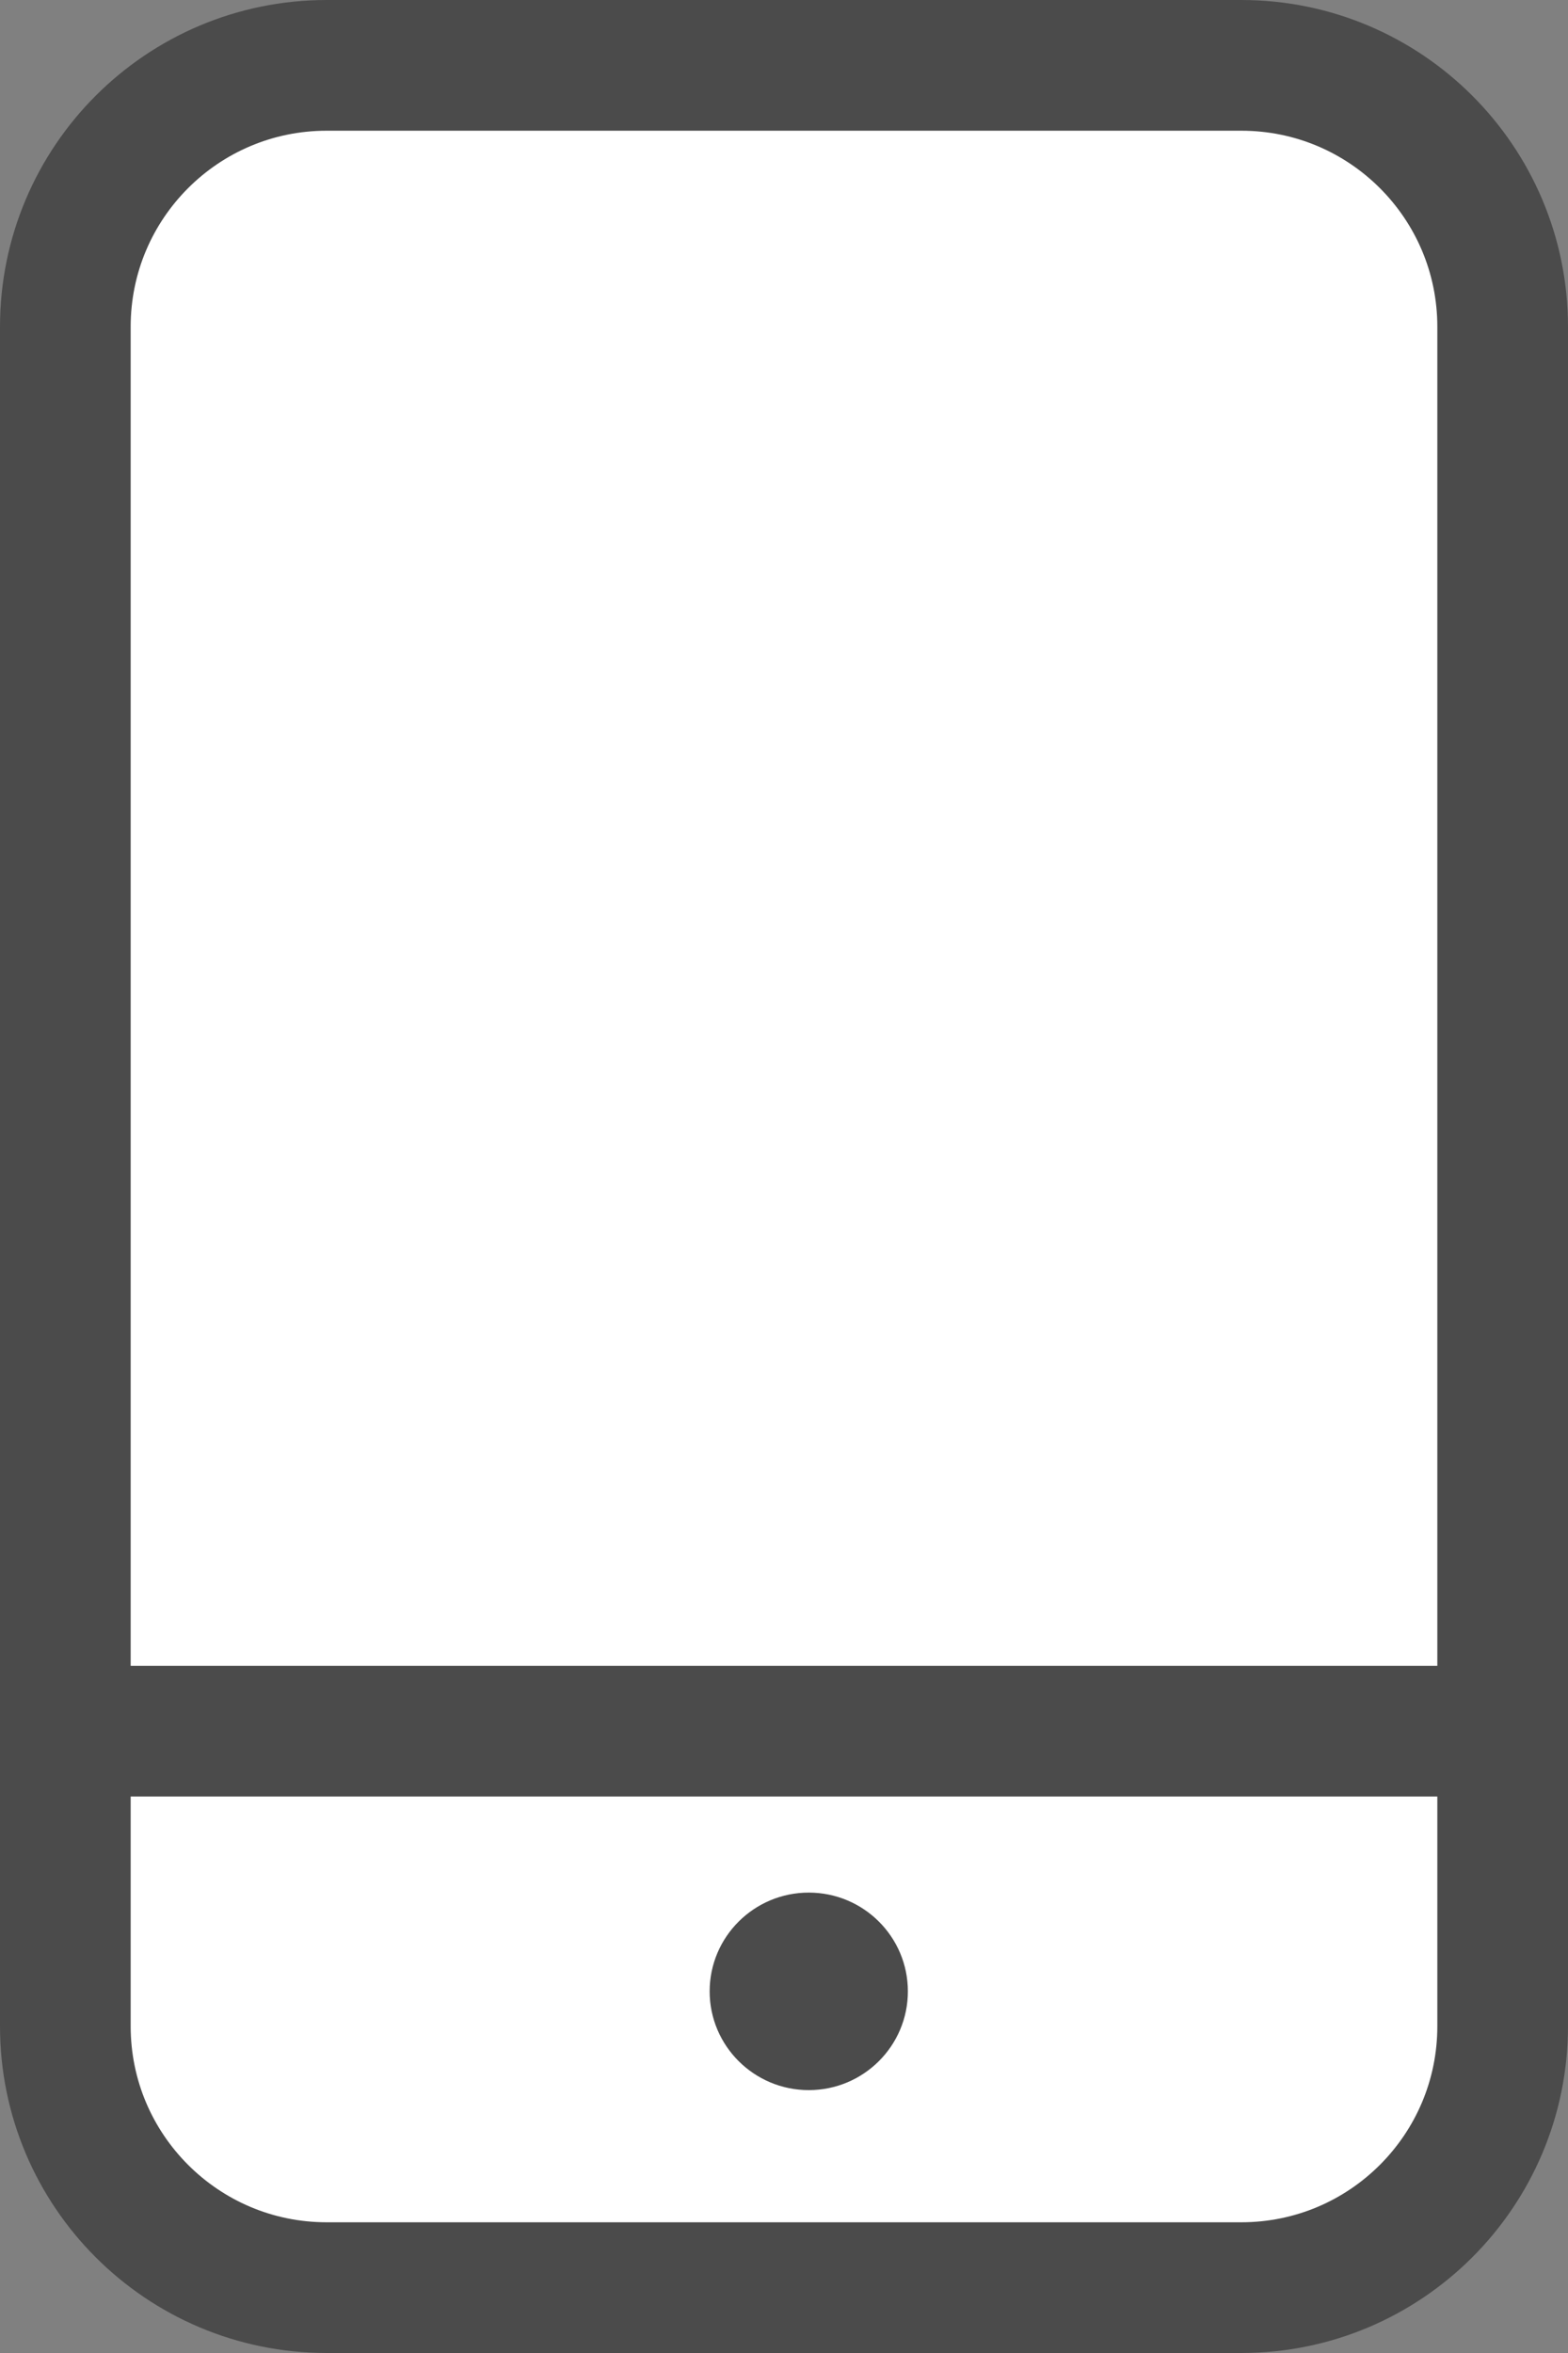 <svg width="24" height="36" viewBox="0 0 24 36" fill="none" xmlns="http://www.w3.org/2000/svg">
<rect x="0" y="0" width="24" height="36" fill="#808080" stroke="none"/>
<path fill-rule="evenodd" clip-rule="evenodd" d="M1 5C1 2.791 2.791 1 5 1H19C21.209 1 23 2.791 23 5V31C23 33.209 21.209 35 19 35H5C2.791 35 1 33.209 1 31V5Z" fill="white" stroke="#4B4B4B" stroke-width="2"/>
<path d="M1.555 26.486H22.797" stroke="#4B4B4B" stroke-width="2" stroke-linecap="round" stroke-linejoin="round"/>
<path fill-rule="evenodd" clip-rule="evenodd" d="M12.379 28.956C13.217 28.956 13.896 29.633 13.896 30.467C13.896 31.301 13.217 31.978 12.379 31.978C11.542 31.978 10.862 31.301 10.862 30.467C10.862 29.633 11.542 28.956 12.379 28.956Z" fill="#4B4B4B"/>
</svg>
